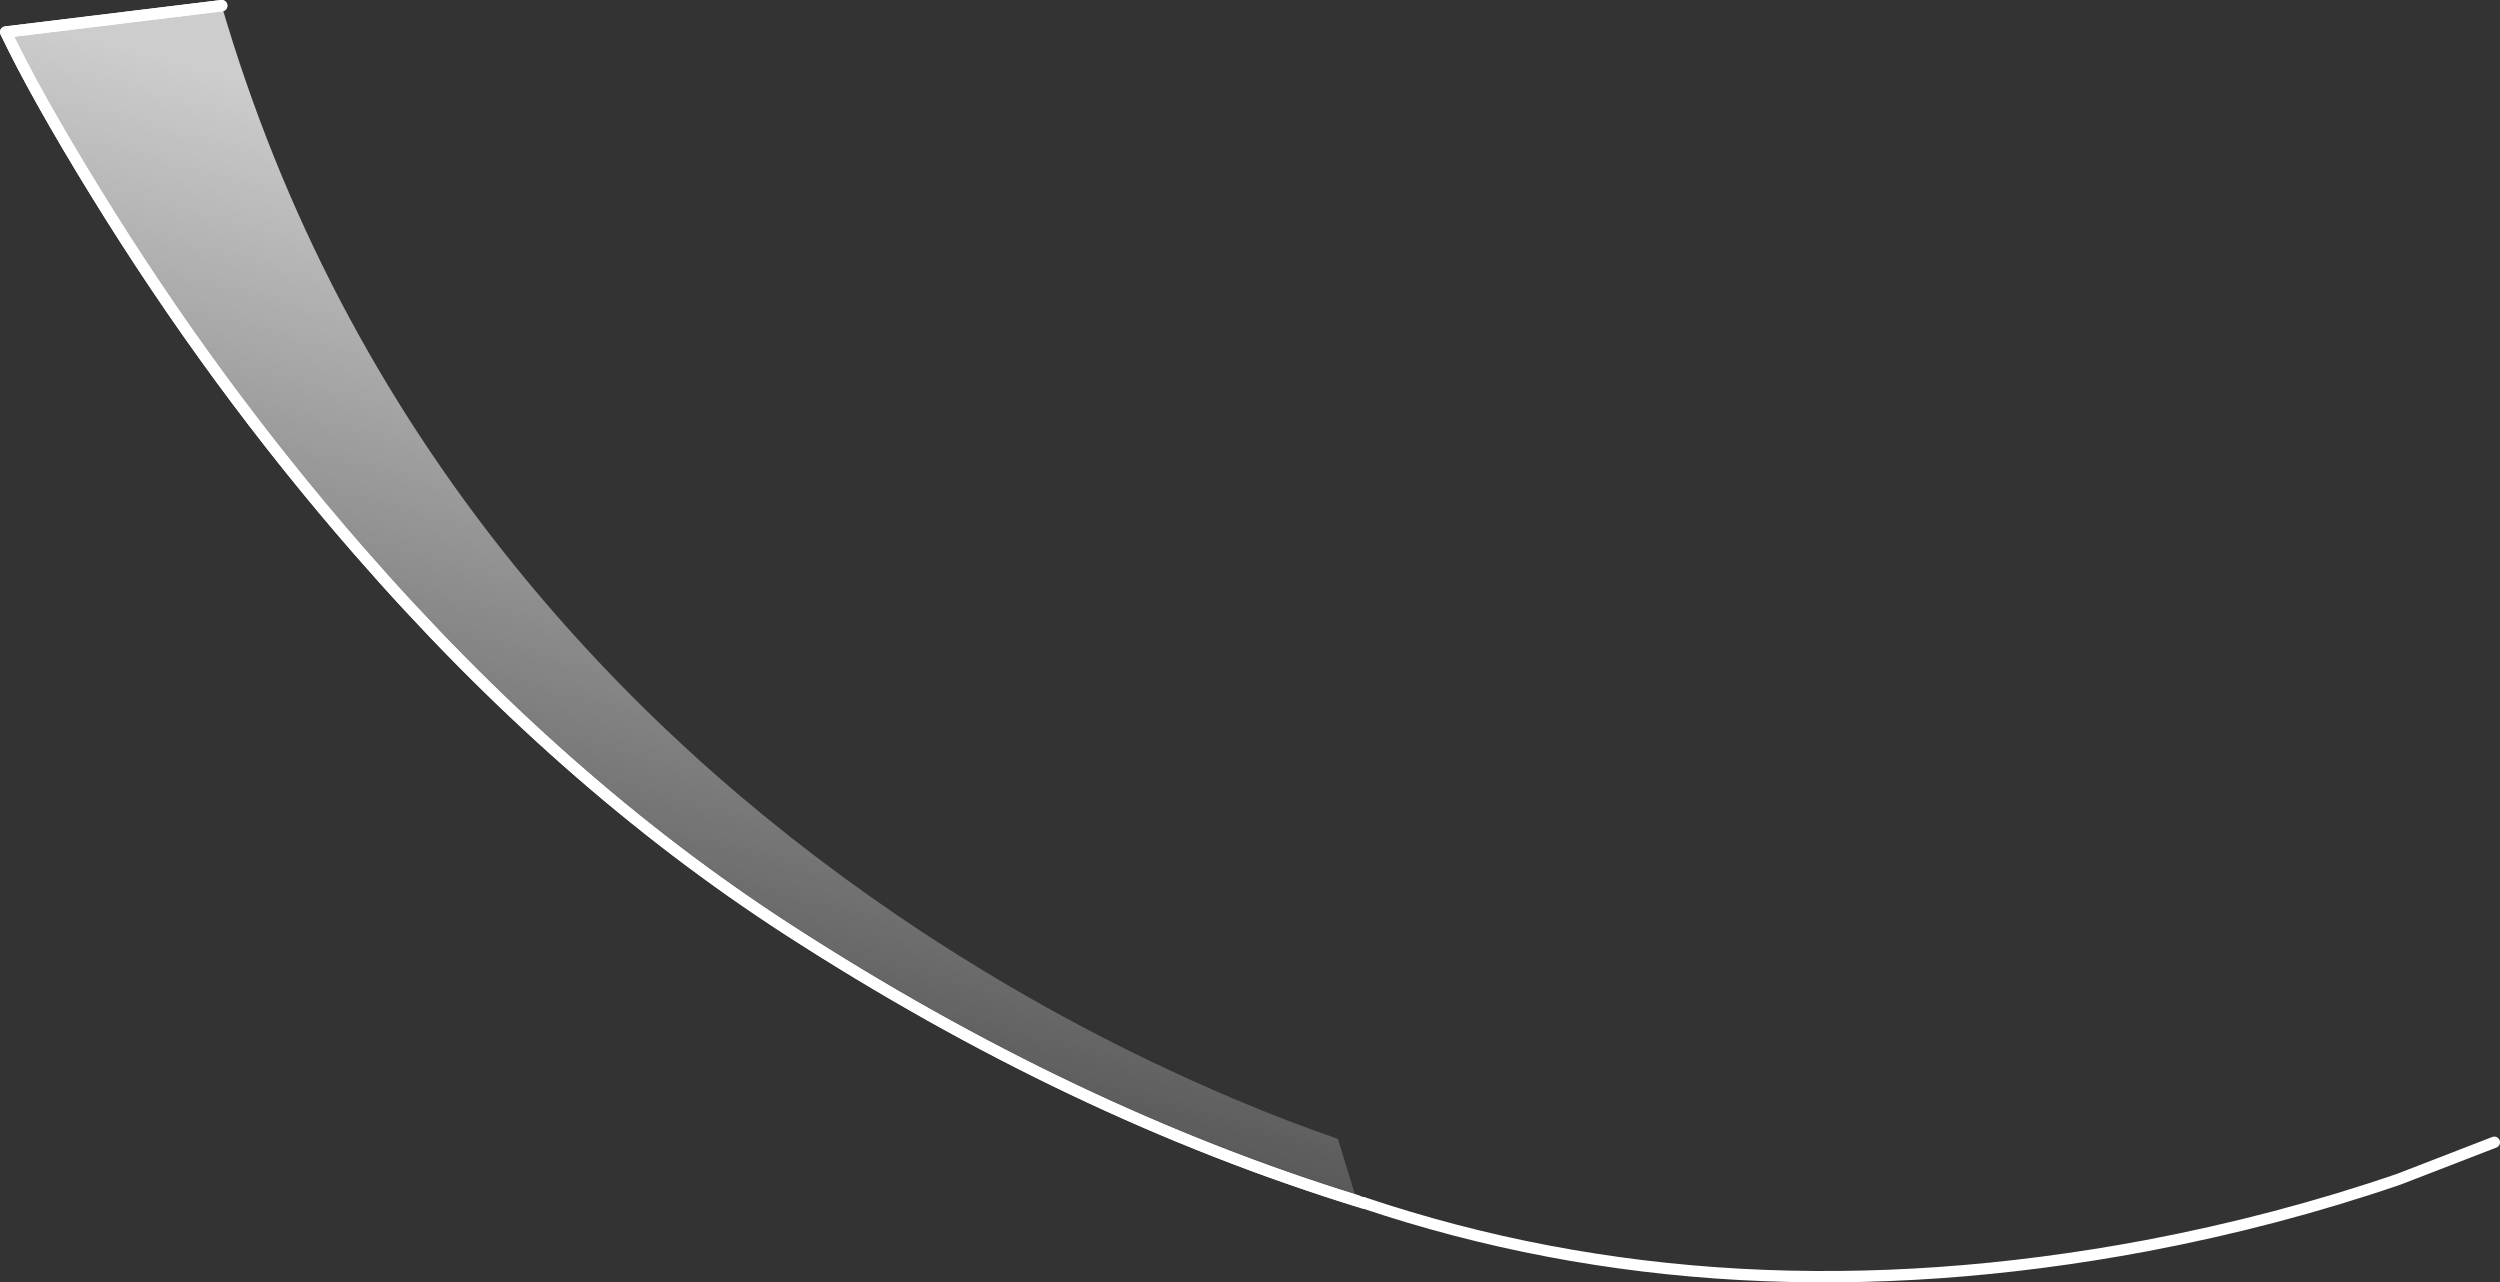 <?xml version="1.0" encoding="UTF-8" standalone="no"?>
<svg xmlns:ffdec="https://www.free-decompiler.com/flash" xmlns:xlink="http://www.w3.org/1999/xlink" ffdec:objectType="shape" height="226.15px" width="440.9px" xmlns="http://www.w3.org/2000/svg">
  <rect width="100%" height="100%" fill="#333333" stroke="none"/>
  <g transform="matrix(1.0, 0.0, 0.0, 1.0, 494.95, -30.0)">
    <path d="M-455.85 31.0 Q-439.9 85.5 -404.45 129.45 -376.05 164.65 -336.6 191.5 -308.4 210.65 -277.45 223.75 -267.75 227.85 -259.0 230.85 L-255.65 241.75 Q-306.0 226.3 -356.0 193.95 -396.05 168.05 -431.8 127.0 -457.35 97.7 -478.2 63.75 -488.65 46.75 -493.95 35.65 L-455.85 31.0" fill="url(#gradient0)" fill-rule="evenodd" stroke="none"/>
    <path d="M-455.85 31.0 L-493.95 35.65 Q-488.65 46.75 -478.2 63.75 -457.35 97.7 -431.8 127.0 -396.05 168.05 -356.0 193.95 -306.0 226.3 -255.65 241.75" fill="none" stroke="#ffffff" stroke-linecap="round" stroke-linejoin="round" stroke-width="2.0"/>
    <path d="M-455.85 31.0 L-493.95 35.65 Q-488.65 46.75 -478.2 63.75 -457.35 97.7 -431.8 127.0 -396.05 168.05 -356.0 193.95 -306.0 226.3 -254.55 242.15" fill="none" stroke="#ffffff" stroke-linecap="round" stroke-linejoin="round" stroke-width="2.0"/>
    <path d="M-55.05 231.45 L-71.85 237.95 Q-93.25 245.3 -116.45 249.7 -190.65 263.6 -254.55 242.1" fill="none" stroke="#ffffff" stroke-linecap="round" stroke-linejoin="round" stroke-width="2.0"/>
  </g>
  <defs>
    <linearGradient gradientTransform="matrix(0.038, -0.142, 0.119, 0.032, -373.3, 132.5)" gradientUnits="userSpaceOnUse" id="gradient0" spreadMethod="pad" x1="-819.2" x2="819.2">
      <stop offset="0.0" stop-color="#ffffff" stop-opacity="0.0"/>
      <stop offset="0.769" stop-color="#ffffff" stop-opacity="0.753"/>
    </linearGradient>
  </defs>
</svg>
